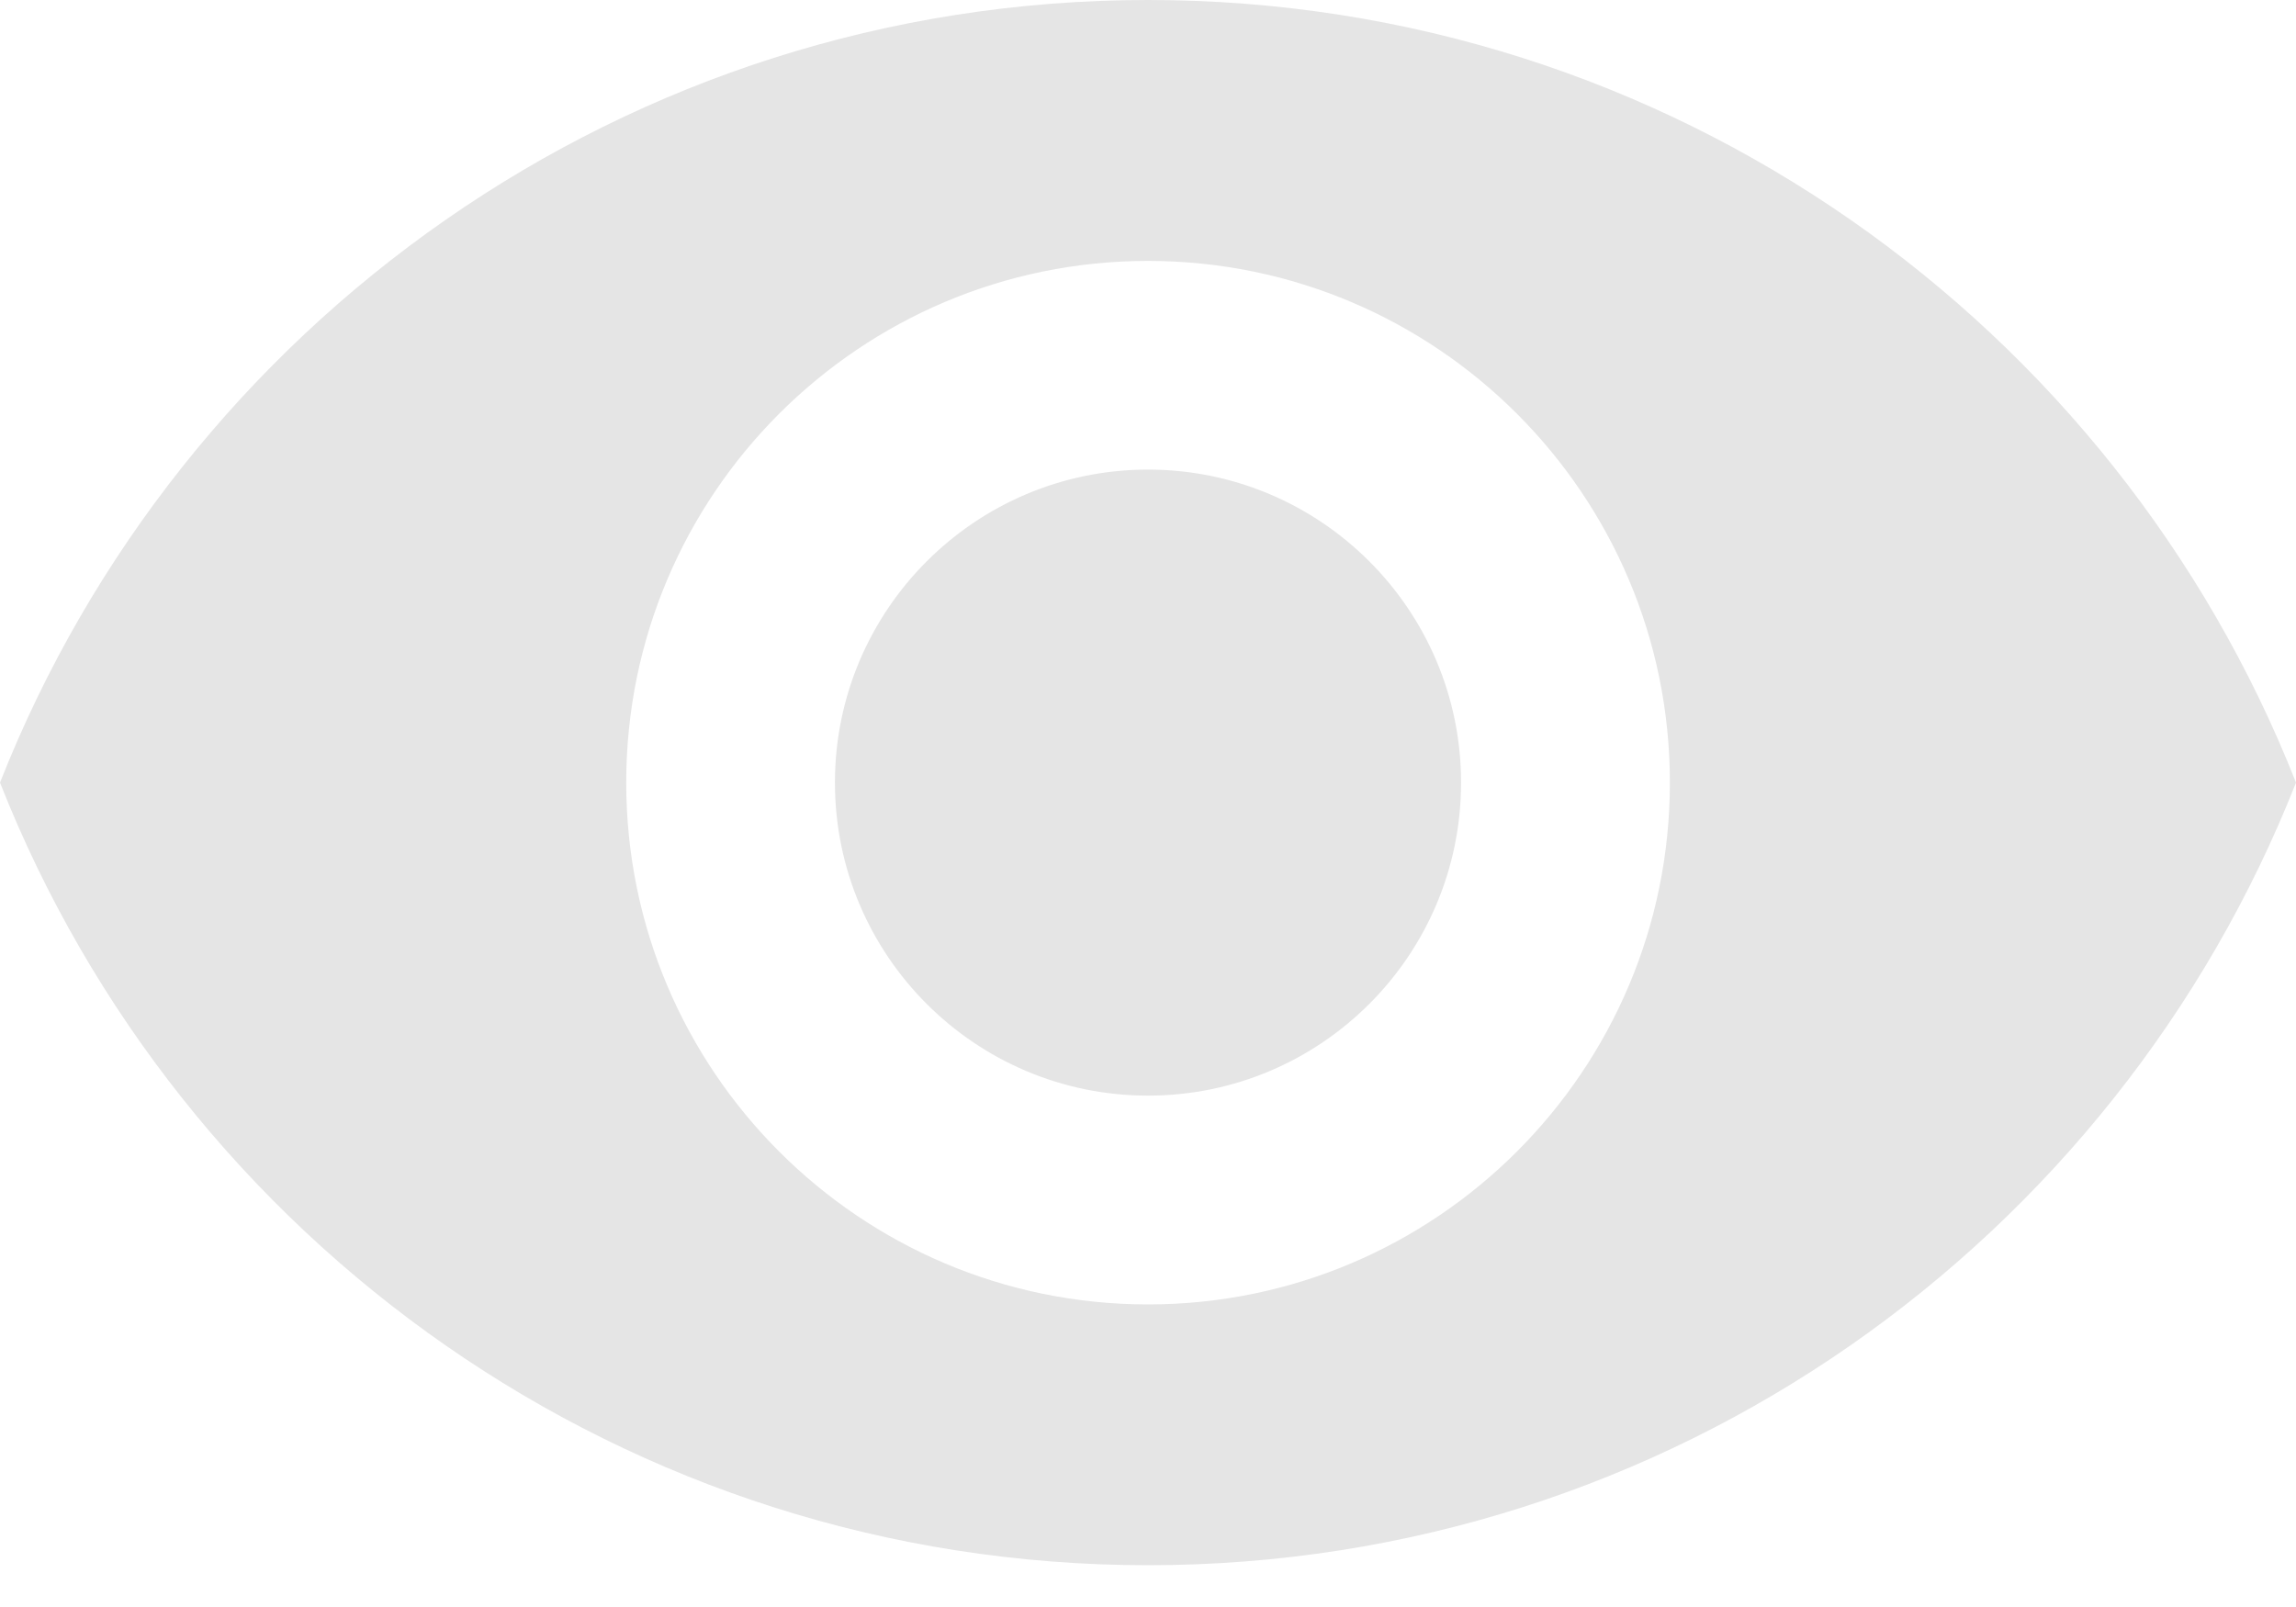 <svg width="20" height="14" viewBox="0 0 20 14" fill="none" xmlns="http://www.w3.org/2000/svg">
<path d="M10 0C5.455 0 1.573 2.827 0 6.818C1.573 10.809 5.455 13.636 10 13.636C14.546 13.636 18.427 10.809 20 6.818C18.427 2.827 14.55 0 10 0ZM10 11.364C7.491 11.364 5.455 9.327 5.455 6.818C5.455 4.309 7.491 2.273 10 2.273C12.509 2.273 14.546 4.309 14.546 6.818C14.546 9.327 12.509 11.364 10 11.364ZM10 4.091C8.495 4.091 7.273 5.314 7.273 6.818C7.273 8.323 8.495 9.545 10 9.545C11.505 9.545 12.727 8.323 12.727 6.818C12.727 5.314 11.505 4.091 10 4.091Z" fill="#E5E5E5"/>
</svg>
